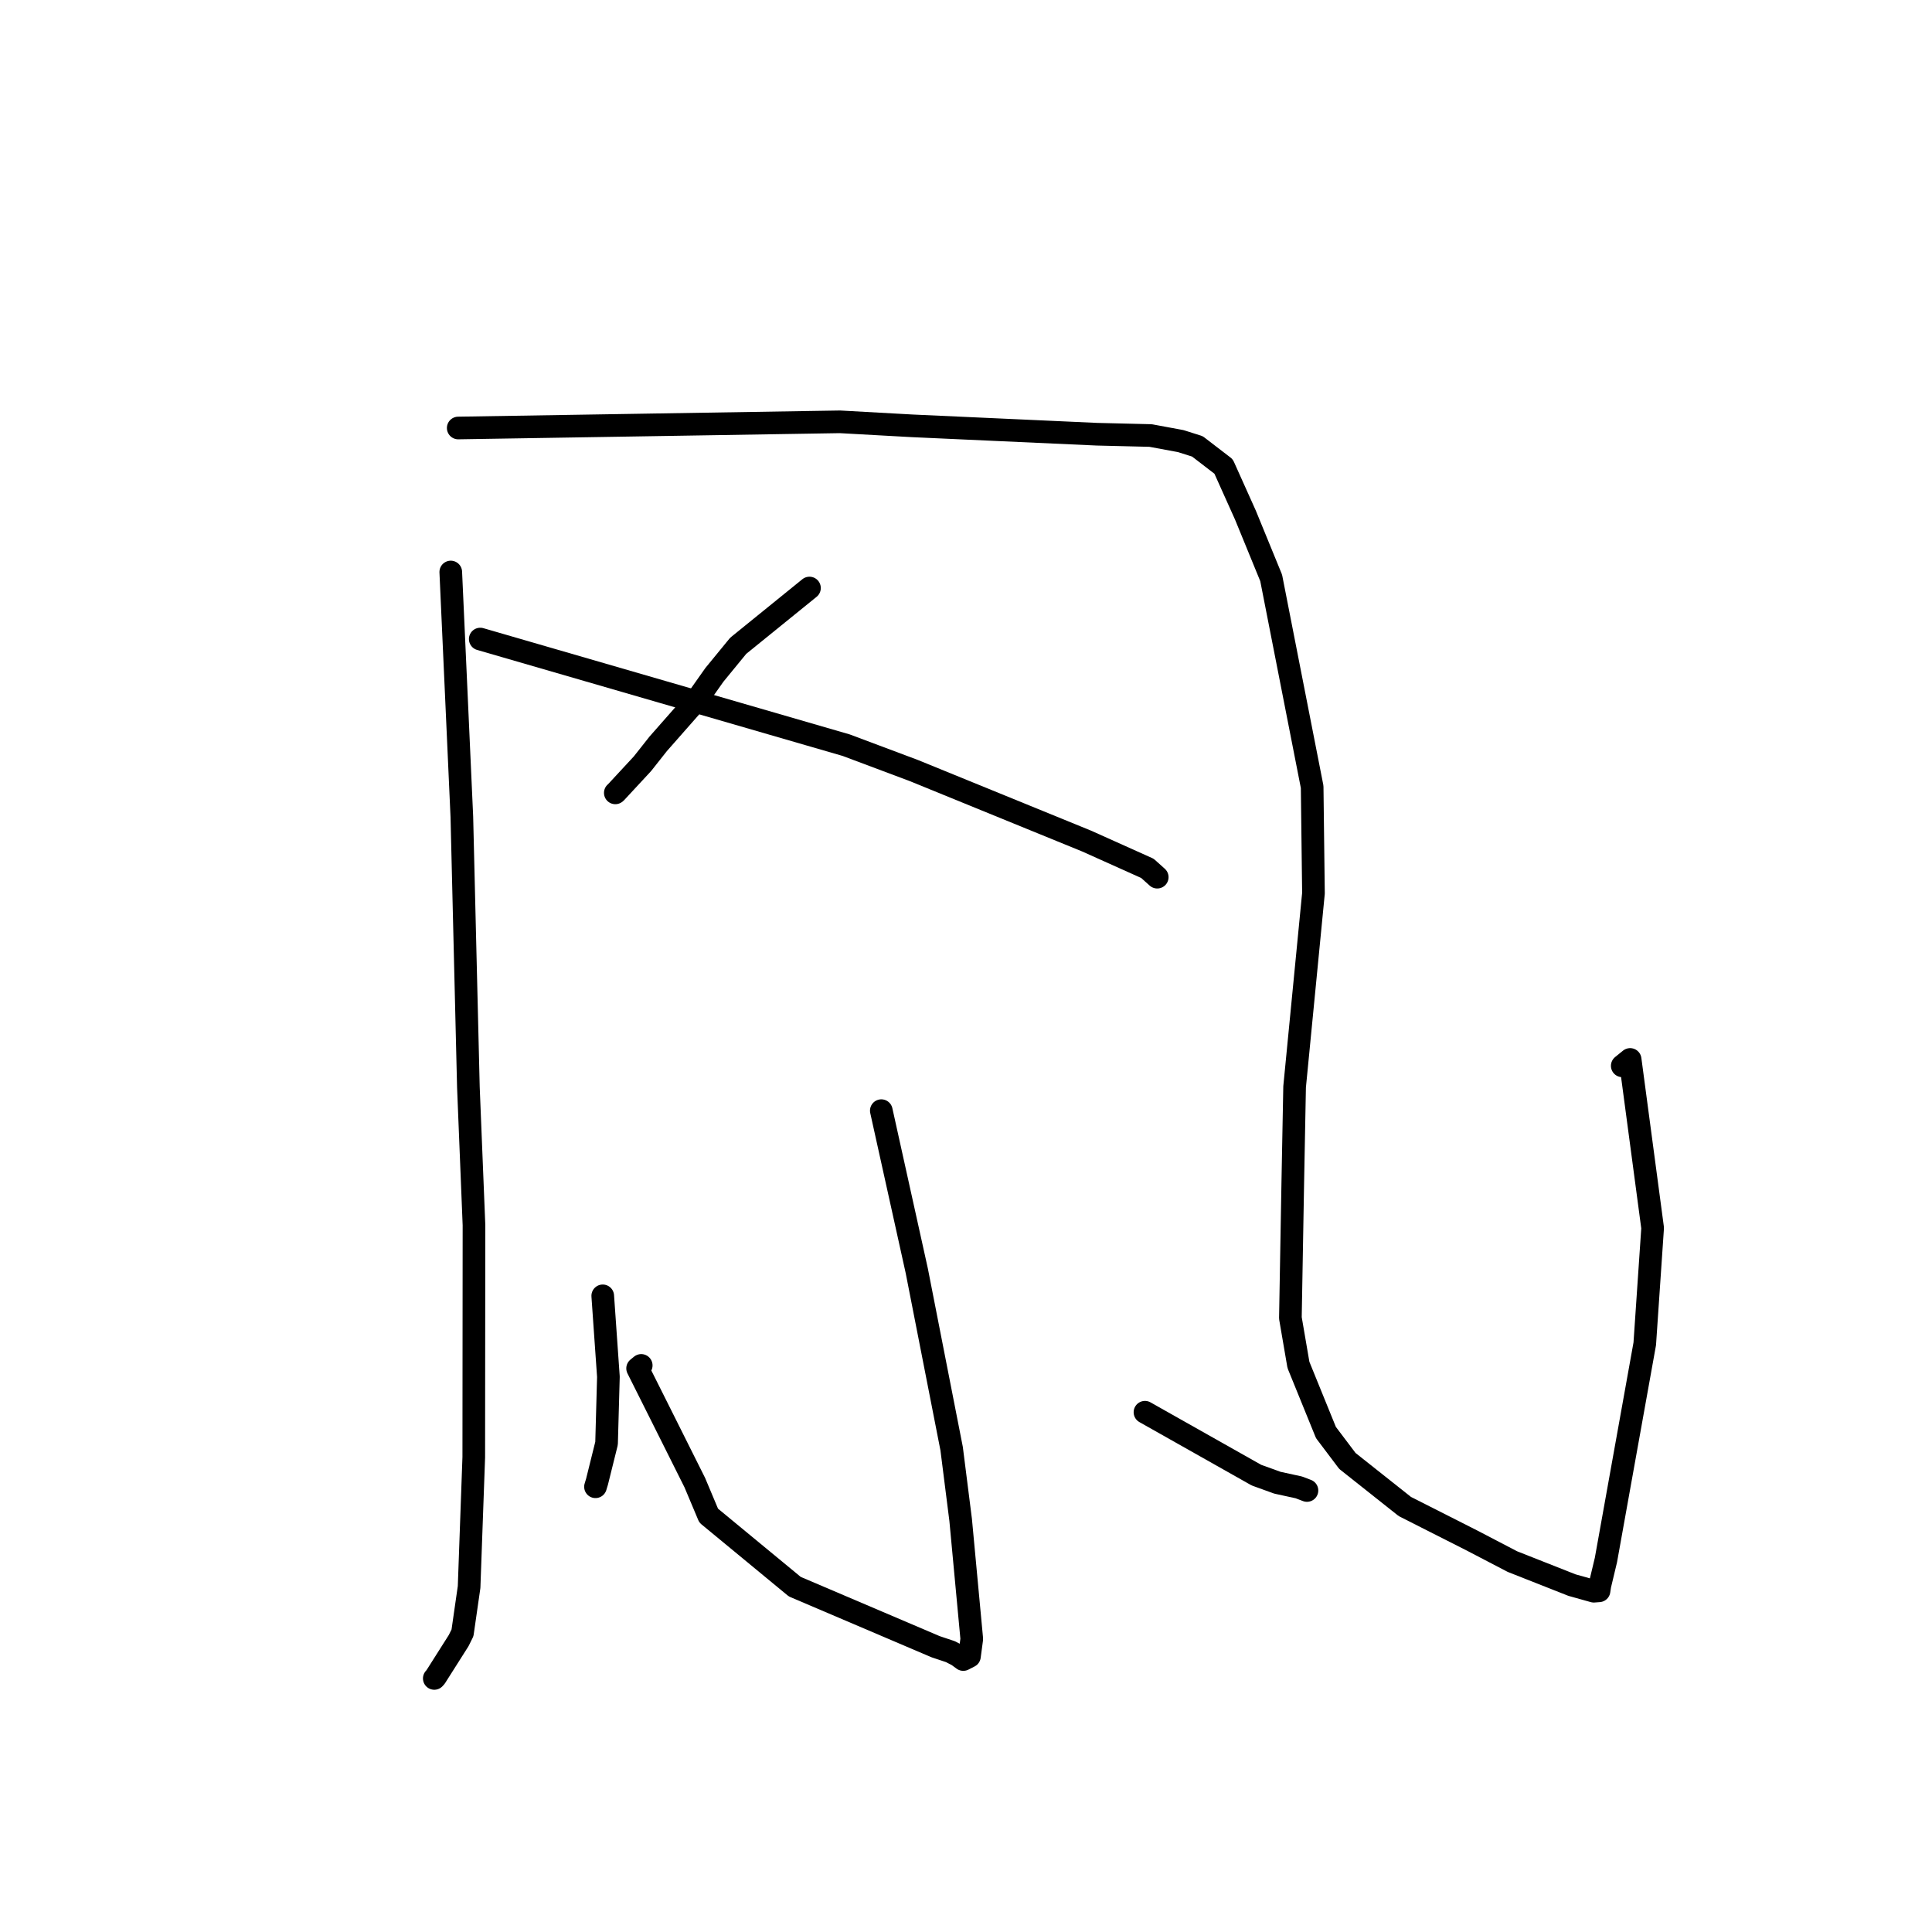 <?xml version="1.0" standalone="no"?>
    <svg width="256" height="256" xmlns="http://www.w3.org/2000/svg" version="1.1">
    <polyline stroke="black" stroke-width="3" stroke-linecap="round" fill="transparent" stroke-linejoin="round" points="59.729 75.794 60.463 92.004 61.197 108.213 62.065 144.066 62.805 162.333 62.777 193.087 62.158 210.286 61.283 216.359 60.776 217.386 57.707 222.225 57.545 222.401 " />
        <polyline stroke="black" stroke-width="3" stroke-linecap="round" fill="transparent" stroke-linejoin="round" points="60.717 56.712 86.008 56.303 111.3 55.894 120.87 56.425 145.358 57.537 152.458 57.709 156.455 58.449 158.661 59.147 162.131 61.812 165.028 68.259 168.437 76.579 173.867 104.262 174.041 118.36 171.542 144.01 171.303 156.538 170.983 174.64 172.05 180.859 175.693 189.817 178.536 193.583 186.15 199.621 195.033 204.119 200.405 206.92 208.297 210.034 211.187 210.843 211.863 210.794 211.874 210.793 211.88 210.792 211.881 210.792 211.988 210.082 212.795 206.704 217.939 178.062 218.982 162.716 216.002 140.382 214.957 141.228 " />
        <polyline stroke="black" stroke-width="3" stroke-linecap="round" fill="transparent" stroke-linejoin="round" points="107.259 77.917 102.538 81.744 97.817 85.57 94.66 89.423 92.235 92.858 87.214 98.562 85.131 101.197 81.601 105.006 81.531 105.06 " />
        <polyline stroke="black" stroke-width="3" stroke-linecap="round" fill="transparent" stroke-linejoin="round" points="63.635 84.678 87.879 91.709 112.122 98.739 121.087 102.101 143.984 111.445 152.035 115.061 153.327 116.218 153.34 116.23 153.34 116.23 153.34 116.23 " />
        <polyline stroke="black" stroke-width="3" stroke-linecap="round" fill="transparent" stroke-linejoin="round" points="116.778 147.167 119.128 157.777 121.477 168.387 126.098 191.962 127.292 201.4 128.765 217.172 128.456 219.479 127.64 219.897 126.918 219.365 125.942 218.855 123.978 218.199 105.313 210.242 93.902 200.827 92.063 196.453 87.408 187.148 84.486 181.317 84.966 180.924 " />
        <polyline stroke="black" stroke-width="3" stroke-linecap="round" fill="transparent" stroke-linejoin="round" points="79.866 171.706 80.241 177.068 80.617 182.43 80.373 191.248 79.106 196.343 78.944 196.875 78.905 197.004 " />
        <polyline stroke="black" stroke-width="3" stroke-linecap="round" fill="transparent" stroke-linejoin="round" points="151.714 187.128 159.098 191.295 166.482 195.462 169.252 196.465 172.101 197.086 172.948 197.409 173.179 197.498 " />
        </svg>